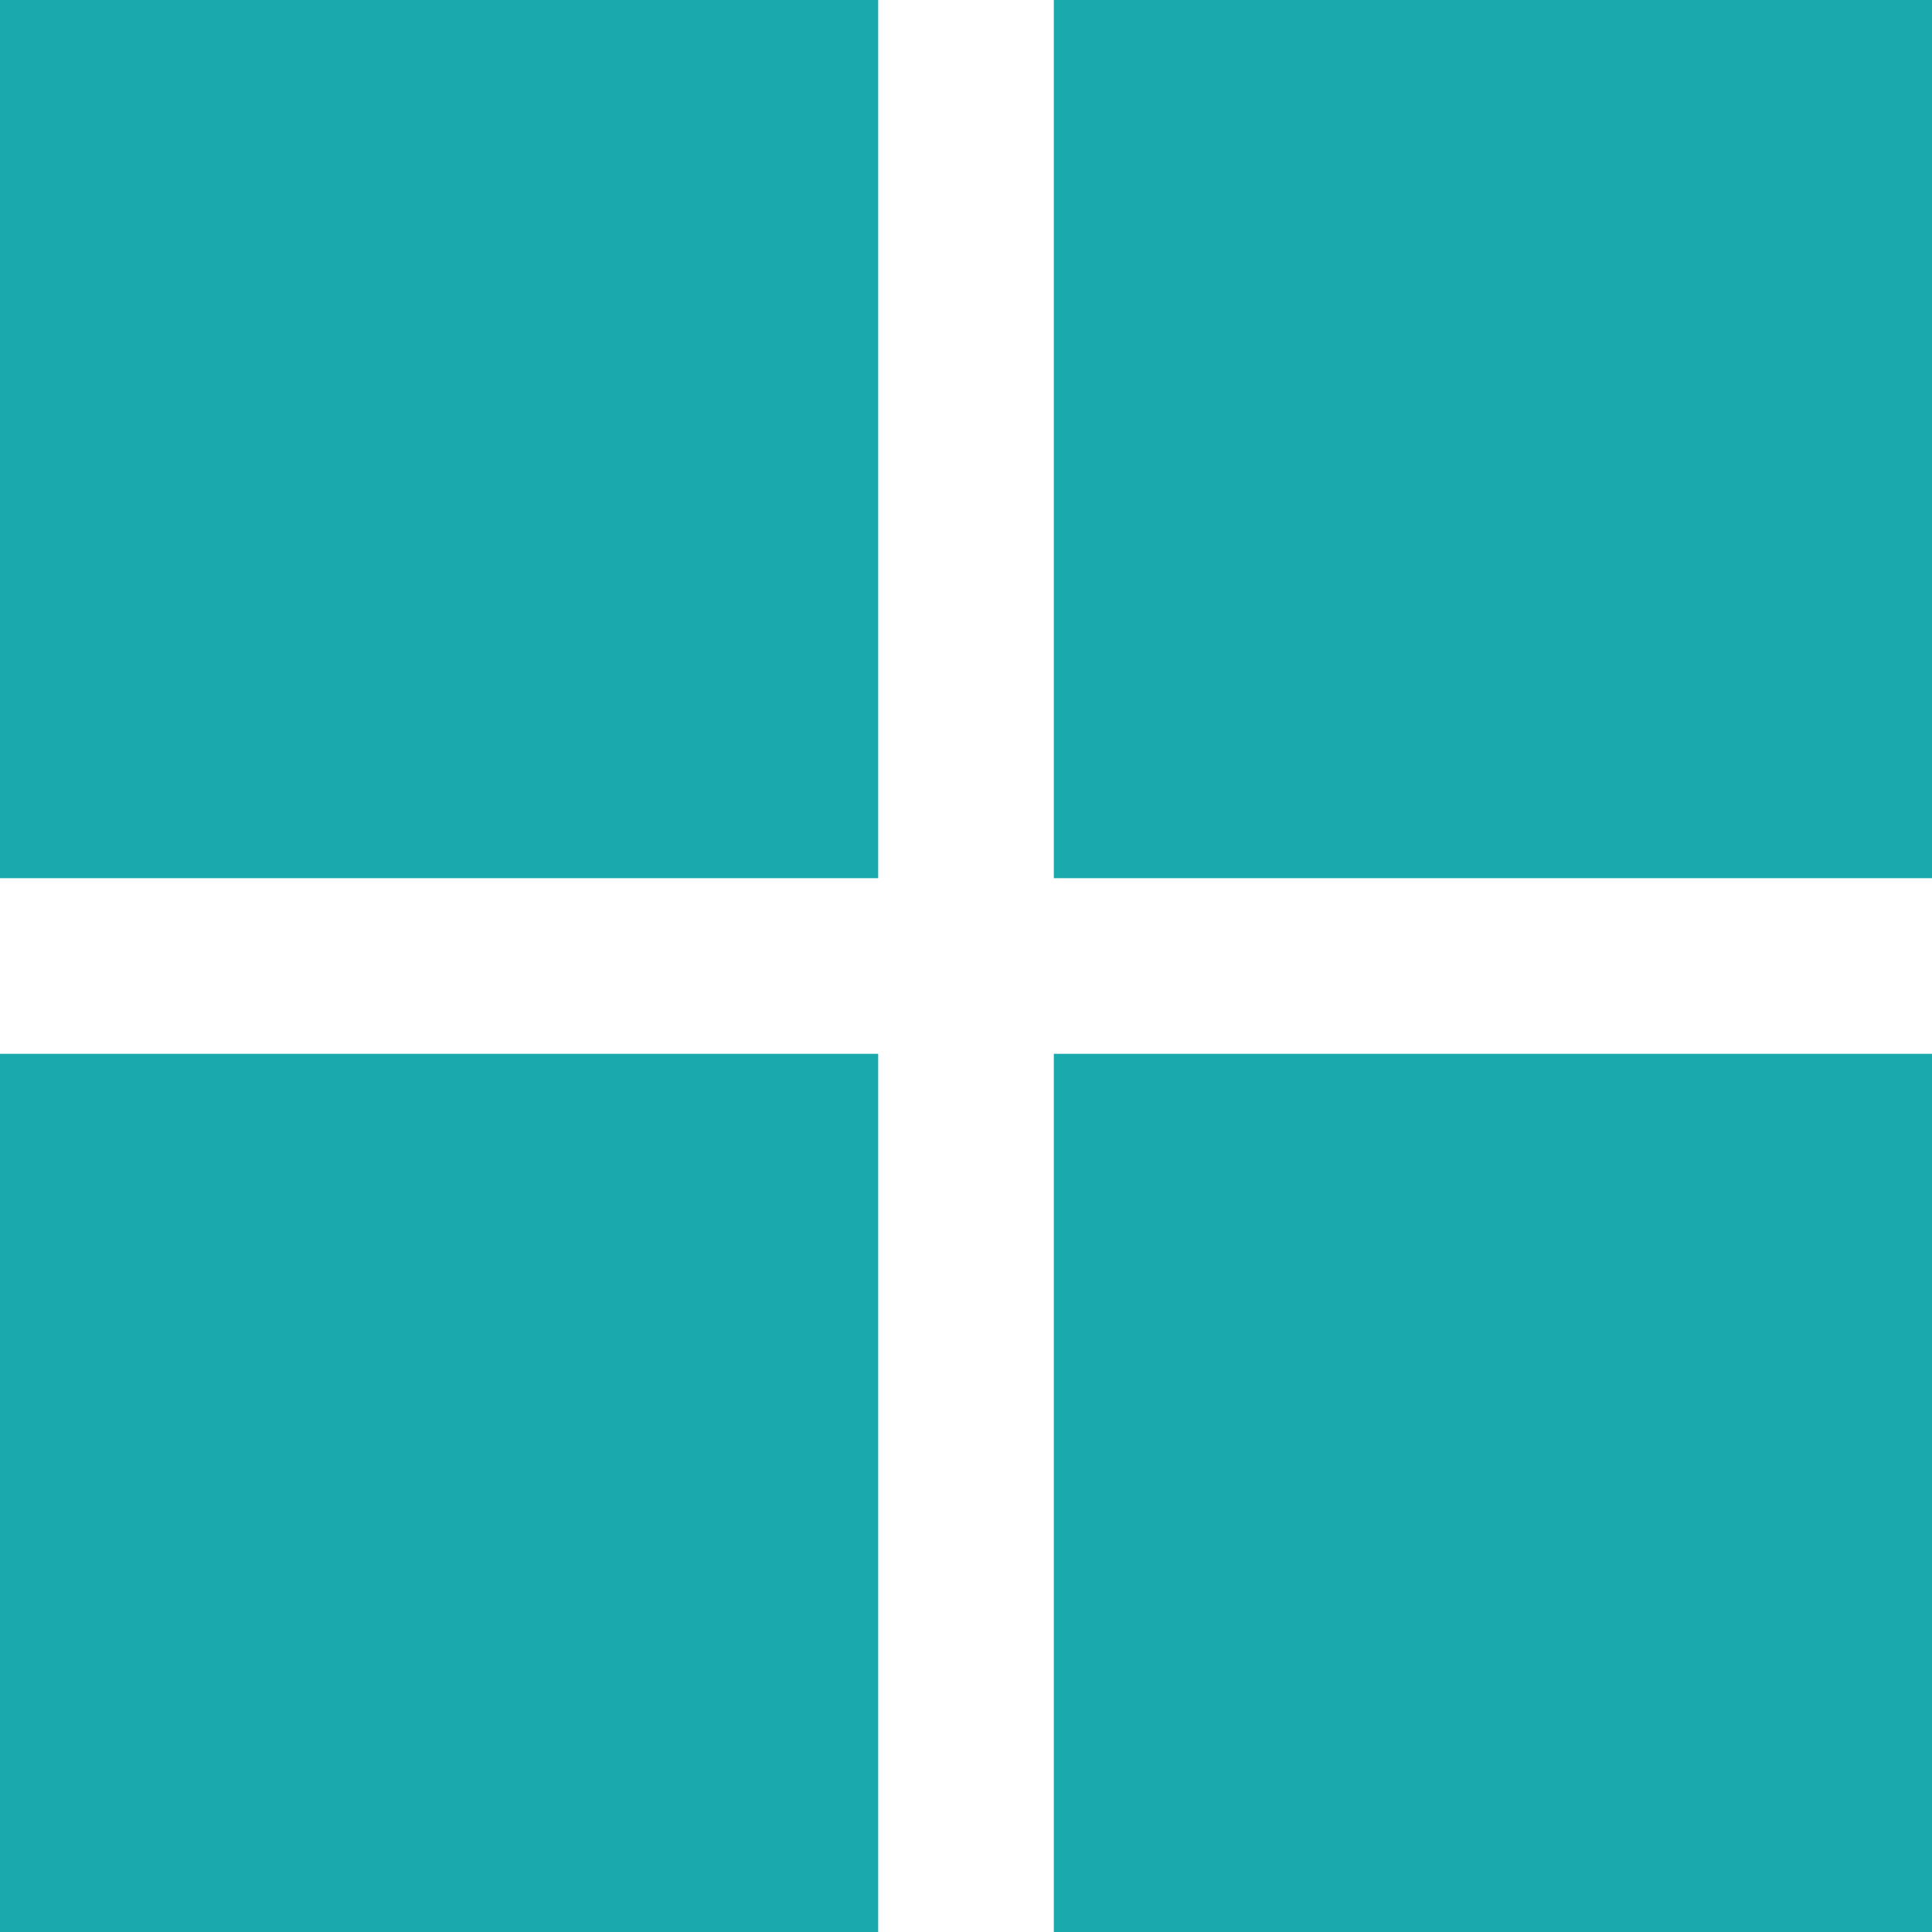 <svg width="22" height="22" viewBox="0 0 22 22" fill="none" xmlns="http://www.w3.org/2000/svg">
<path fill-rule="evenodd" clip-rule="evenodd" d="M12 0H22V10H12V0ZM22 12H12V22H22V12ZM0 12H10V22H0V12ZM10 0H0V10H10V0Z" fill="#1AAAAD"/>
</svg>
